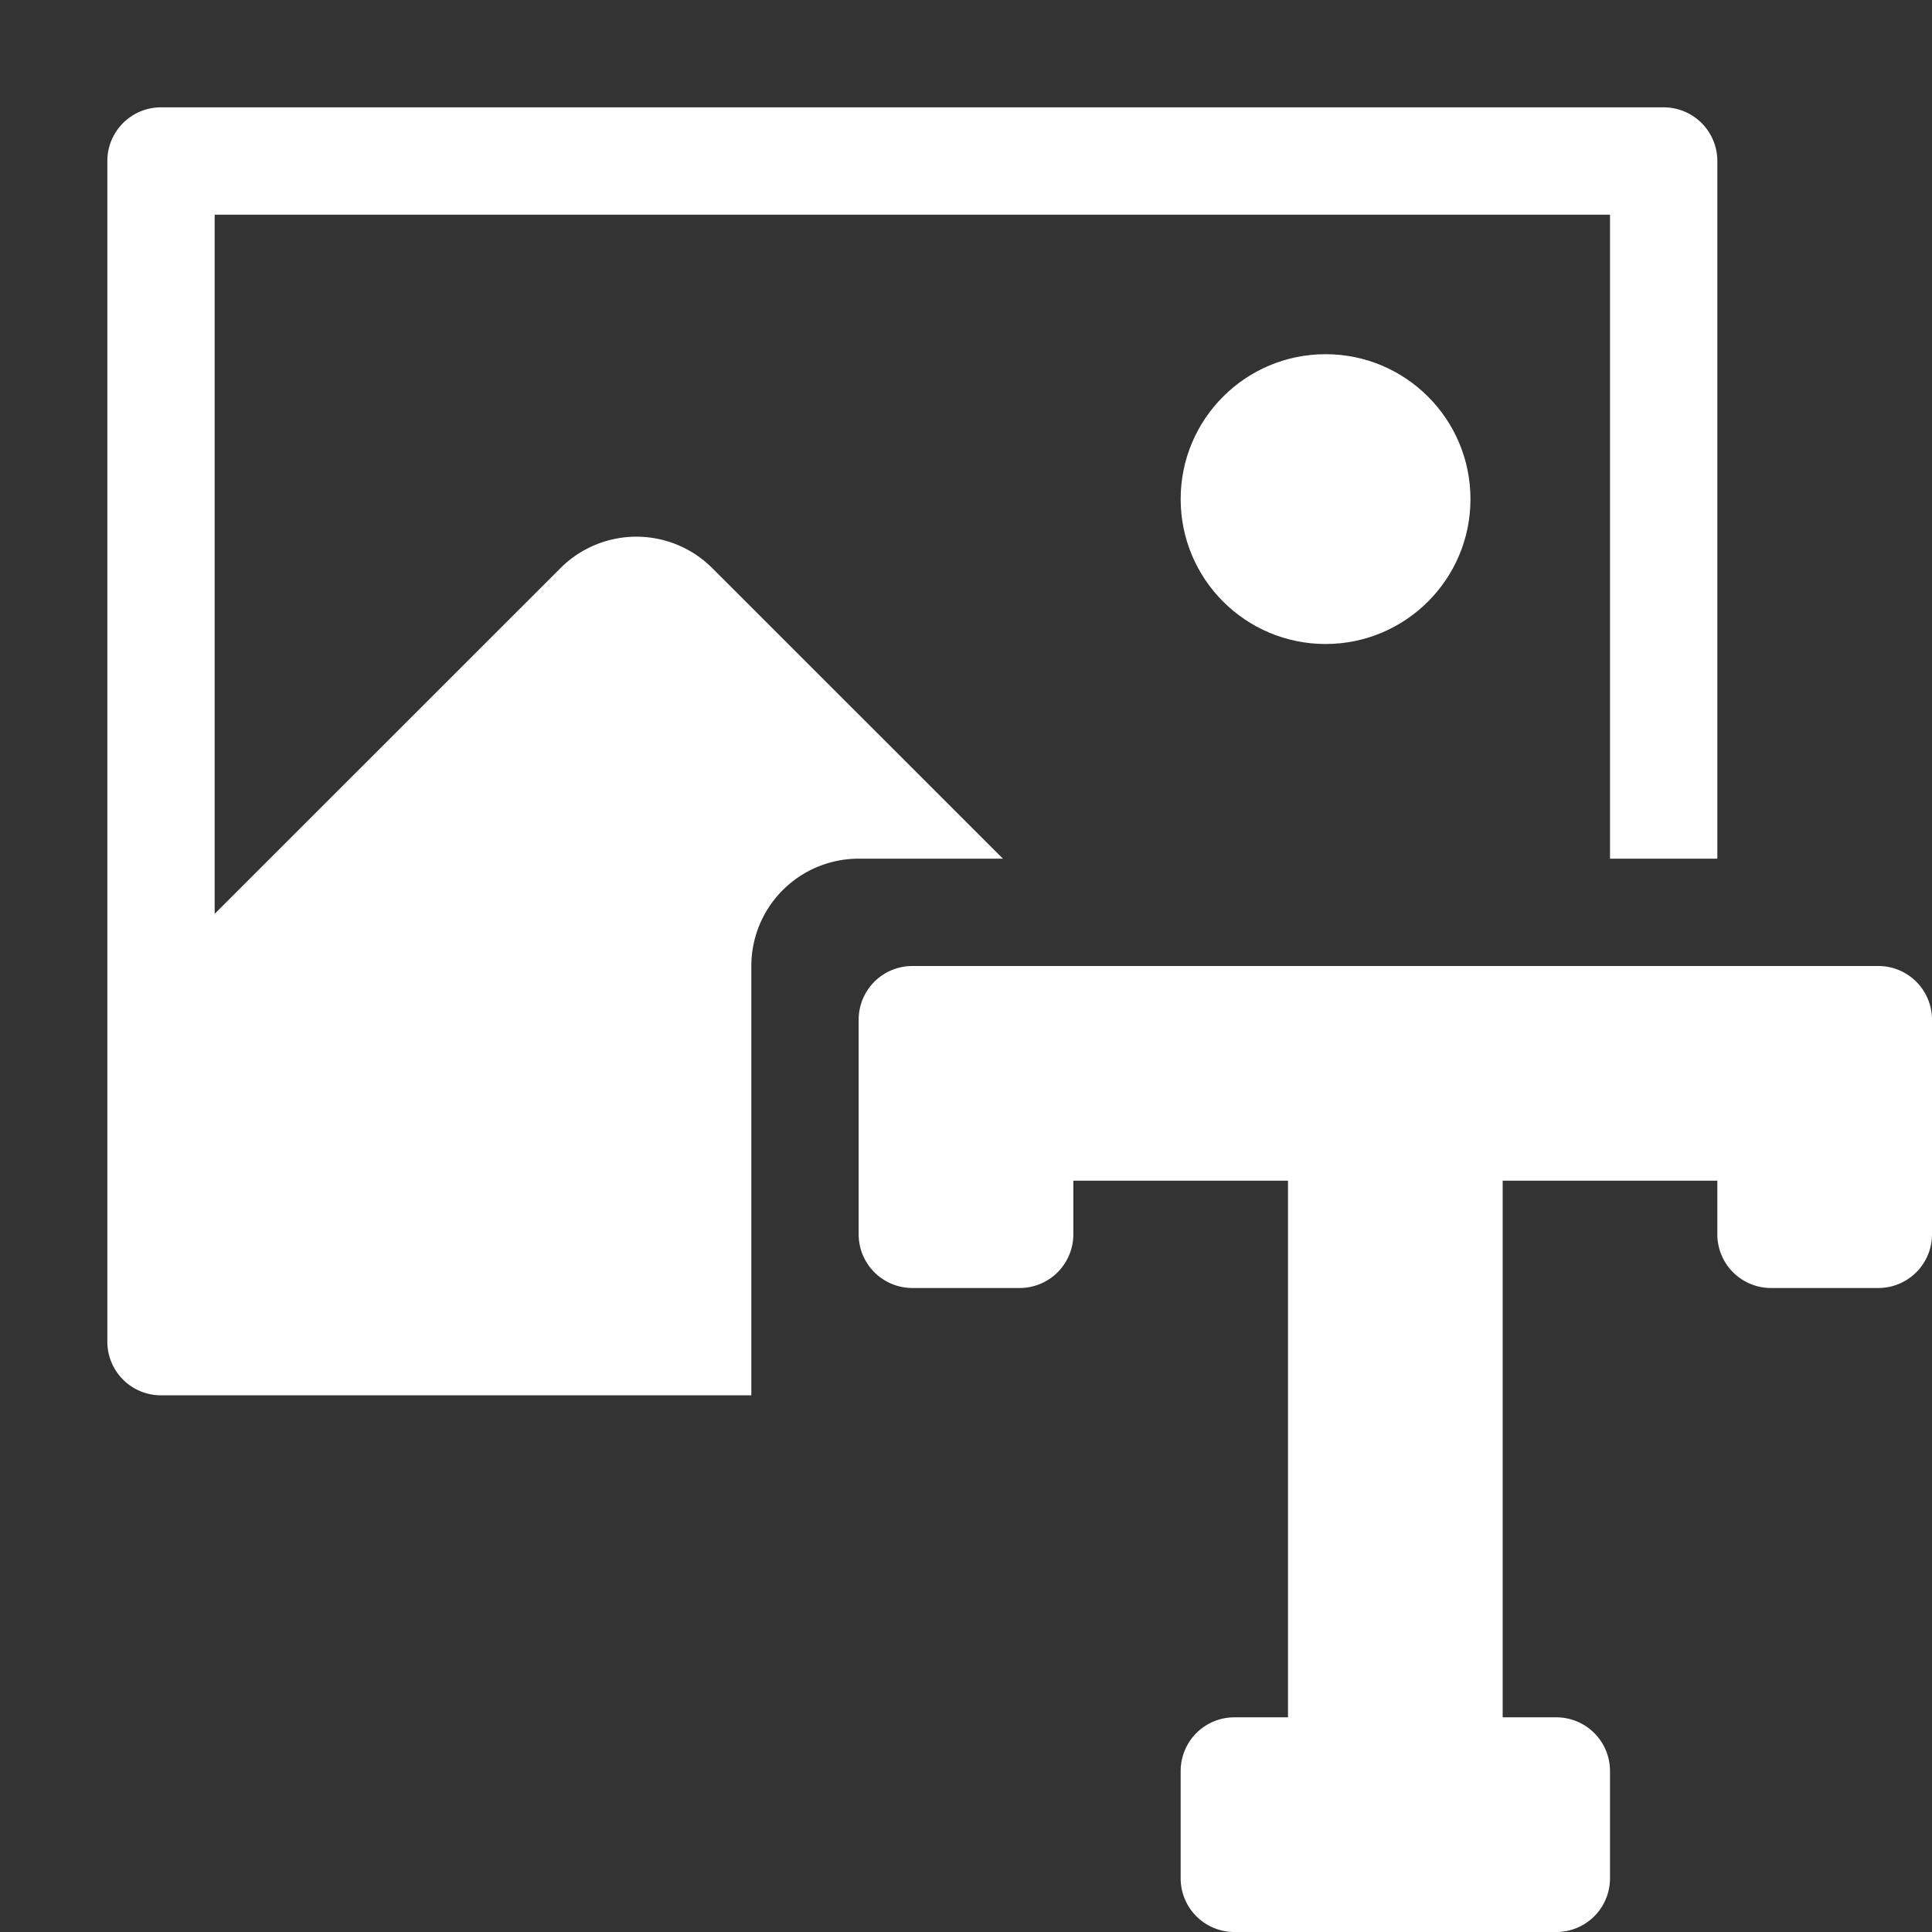 <svg xmlns="http://www.w3.org/2000/svg" height="18" viewBox="0 0 18 18" width="18">
  <rect x="0" y="0" width="18" height="18" fill="#333333" stroke="none"/>
  <defs>
    <style>
      .a {
        fill: #ffffff;
      }
    </style>
  </defs>
  <title>S ImageText 18 N</title>
  <rect id="Canvas" fill="#ff13dc" opacity="0" width="18" height="18" /><path class="a" d="M17.5,9h-9a.5.5,0,0,0-.5.5v2a.5.5,0,0,0,.5.5h1a.5.5,0,0,0,.5-.5V11h2v5h-.5a.5.5,0,0,0-.5.5v1a.5.5,0,0,0,.5.5h3a.5.5,0,0,0,.5-.5v-1a.5.5,0,0,0-.5-.5H14V11h2v.5a.5.5,0,0,0,.5.5h1a.5.5,0,0,0,.5-.5v-2A.5.5,0,0,0,17.5,9Z" />
  <path class="a" d="M15.5,1H1.5a.5.5,0,0,0-.5.5v11a.5.5,0,0,0,.5.5H7V9A1,1,0,0,1,8,8H9.344L6.636,5.293a1,1,0,0,0-1.414,0L2,8.514V2H15V8h1V1.5A.5.5,0,0,0,15.5,1Z" />
  <circle class="a" cx="12.35" cy="4.65" r="1.35" />
</svg>